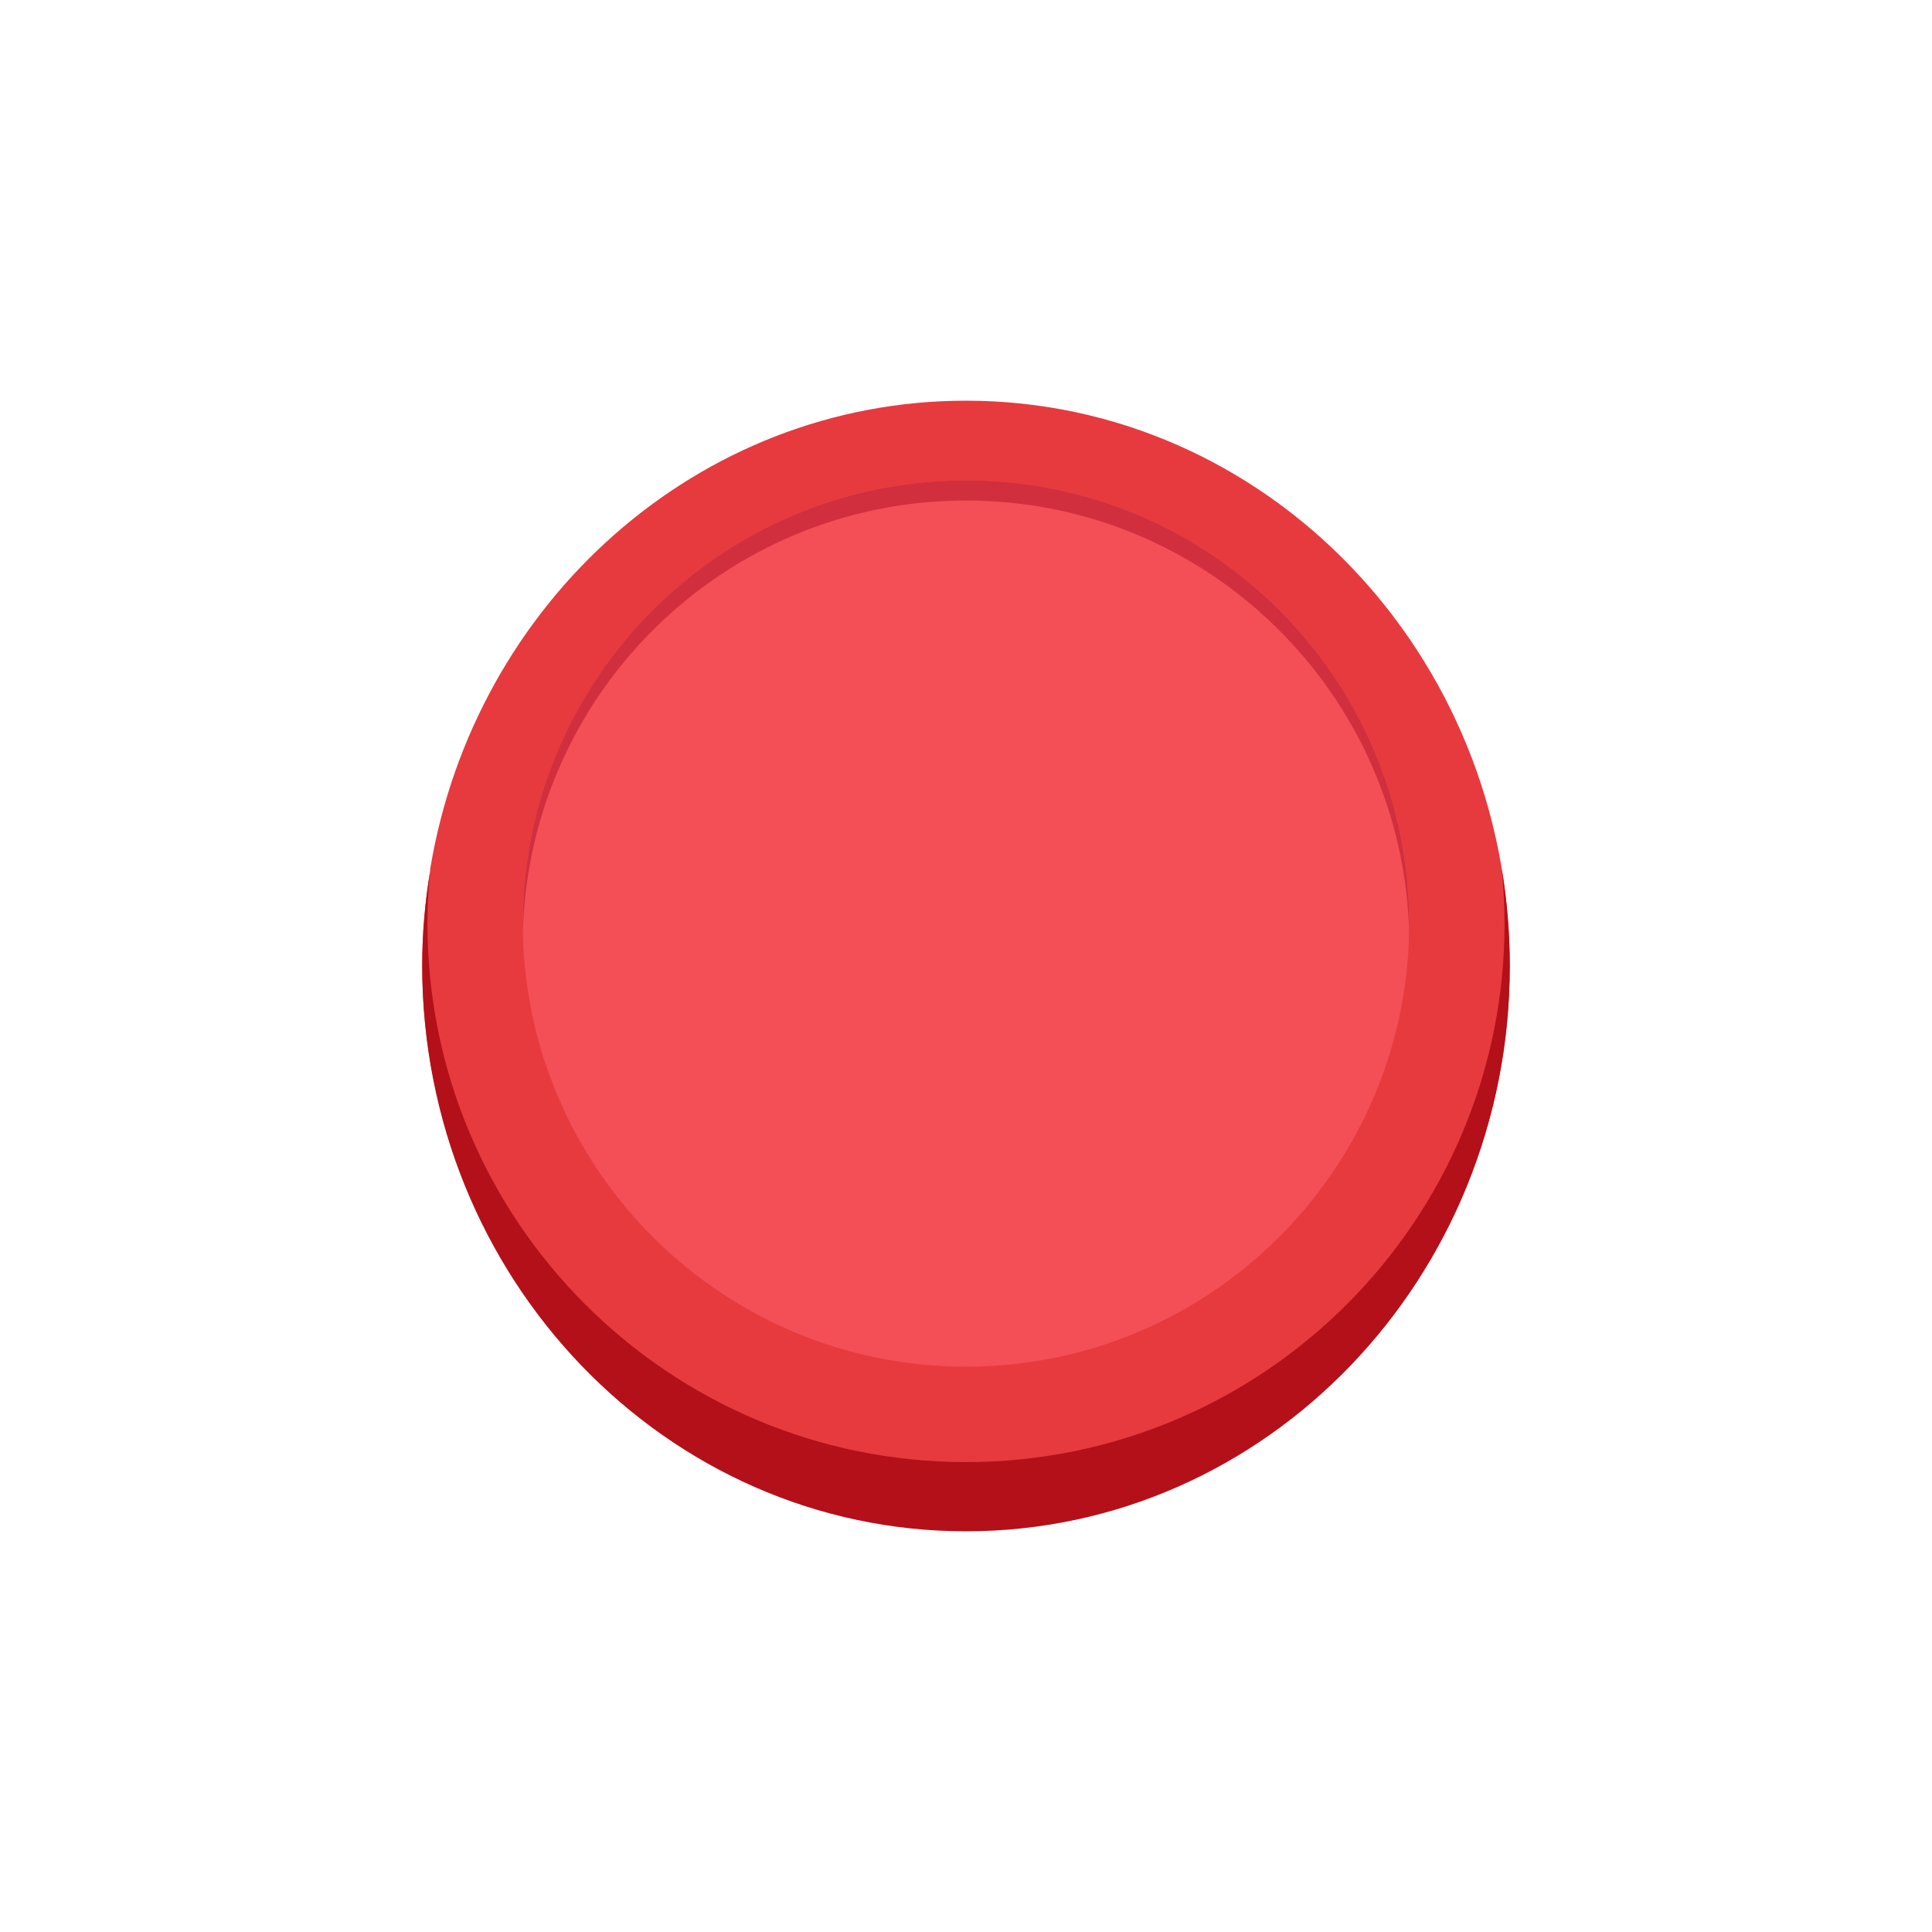 <?xml version="1.0" ?><svg style="enable-background:new 0 0 48 48;" version="1.1" viewBox="0 0 48 48" xml:space="preserve" xmlns="http://www.w3.org/2000/svg" xmlns:xlink="http://www.w3.org/1999/xlink"><g id="Layer_2"/><g id="Layer_1"><g>
    <path d="M37.51,23.995c0,7.76-5.963,13.401-13.423,13.401    c-7.46,0-13.597-5.641-13.597-13.401c0-0.81,0.07-1.6,0.2-2.37c-0.01-0.01,0-0.03,0-0.05    c1.1-6.6,6.64-11.62,13.31-11.62C31.46,9.955,37.51,16.245,37.51,23.995z" style="fill:#E73A3E;"/>
    <path d="M35.01,22.945v0.25c-0.14,5.96-5.01,10.76-11.01,10.76    s-10.87-4.8-11.01-10.76v-0.25c0-6.08,4.93-11.01,11.01-11.01    C30.08,11.935,35.01,16.865,35.01,22.945z" style="fill:#F44E57;"/>
<!--    <path d="M16.68859,21.05541c-0.04823-0.16609-0.09647-0.33218-0.1447-0.49827    c-0.0308-0.10606-0.06341-0.21557-0.13486-0.2998c-0.11809-0.13921-0.31373-0.17894-0.4946-0.20364    c-0.21237-0.02901-0.43928-0.0468-0.63116,0.0487c-0.21632,0.10767-0.34432,0.34005-0.40672,0.57348    c-0.05344,0.19992-0.06724,0.418,0.01018,0.60991c0.09426,0.23369,0.30954,0.39688,0.53305,0.51323    s0.46518,0.1985,0.67702,0.33495c0.53819,0.34665,0.80254,0.98151,1.03609,1.57756    c0.08504,0.21706,0.17031,0.43479,0.22798,0.66066c0.07567,0.29638,0.10291,0.60309,0.17029,0.90146    c0.10718,0.47456,0.31702,0.92566,0.61095,1.31334c-0.05085,0.44344,0.24276,0.9325,0.60045,1.19949    s0.82436,0.36314,1.26888,0.32272c0.49812-0.04529,0.9656-0.24868,1.43607-0.4185    c0.68639-0.24777,1.40384-0.42919,2.13336-0.44687c1.70531-0.04134,3.31255,0.80427,5.01135,0.95877    c0.22984,0.0209,0.48808,0.01965,0.65688-0.13774c0.08182-0.07629,0.13129-0.18016,0.17889-0.2814    c0.86212-1.83378,1.72424-3.66756,2.58636-5.50134c0.05098-0.10844,0.10781-0.22342,0.21159-0.28332    c0.13049-0.07531,0.29404-0.04157,0.44316-0.06303c0.44944-0.06468,0.65698-0.58216,0.77853-1.01966    c0.04492-0.16169,0.0883-0.34171,0.01165-0.49099c-0.07882-0.1535-0.25925-0.22295-0.42788-0.25957    c-0.33884-0.07357-0.69489-0.06659-1.03059,0.02021c-0.08344,0.02157-0.17043,0.05112-0.22529,0.11759    c-0.0629,0.07622-0.06929,0.18237-0.08366,0.28014c-0.10816,0.73598-0.8367,1.27271-1.57774,1.33765    c-0.48282,0.04232-1.00396-0.09896-1.31979-0.4666c-0.31584-0.36764-0.35356-0.98082-0.00789-1.32055    c0.10213-0.10037,0.22895-0.17232,0.33415-0.26948c0.46663-0.43096,0.27746-1.34339-0.32204-1.55331    s-1.31655,0.38517-1.22071,1.0131c0.05648,0.37,0.33493,0.7054,0.28049,1.0757c-0.0567,0.38562-0.45687,0.62881-0.83915,0.70488    c-0.58267,0.11595-1.21355-0.039-1.6762-0.41169c-0.49885-0.40185-0.77933-1.01224-0.99013-1.61714    c-0.07178-0.20599-0.13574-0.44129-0.03413-0.63432c0.07784-0.1479,0.23448-0.23341,0.35768-0.34635    c0.36147-0.33136,0.39829-0.95929,0.07127-1.32469c-0.32702-0.3654-0.96371-0.3943-1.3164-0.0536    c-0.35269,0.34069-0.34112,0.98646,0.02929,1.30779c0.16736,0.14519,0.39234,0.22974,0.51417,0.41479    c0.1643,0.24955-0.04354,0.54908-0.15783,0.82514c-0.25129,0.60696-0.51651,1.20921-1.06997,1.56307    c-0.55346,0.35386-1.28608,0.46355-1.87825,0.17917c-0.25699-0.12342-0.49088-0.3333-0.55923-0.61008    c-0.13644-0.55258,0.41174-1.1637,0.13721-1.66229c-0.12614-0.22909-0.40254-0.34703-0.66395-0.33945    c-0.26141,0.00759-0.50875,0.12221-0.72789,0.26494c-0.18923,0.12325-0.37606,0.28934-0.41193,0.5123    c-0.07795,0.48445,0.54473,0.75441,0.7939,1.17712c0.22235,0.37722,0.11093,0.89247-0.19333,1.20738    s-0.76112,0.44768-1.1989,0.43873C17.41136,21.98277,16.86523,21.66362,16.68859,21.05541z" style="fill:#FF5767;"/>-->
    <path d="M35.01,22.945v0.25C34.87,17.235,30,12.435,24,12.435    s-10.87,4.8-11.01,10.76v-0.25c0-6.08,4.93-11.01,11.01-11.01    C30.08,11.935,35.01,16.865,35.01,22.945z" style="fill:#D12F3E;"/>
    <path d="M37.51,23.995c0,7.76-6.05,14.05-13.51,14.05    c-7.46,0-13.51-6.29-13.51-14.05c0-0.81,0.07-1.6,0.2-2.37    c-0.05,0.43-0.07,0.88-0.07,1.32c0,7.39,5.99,13.38,13.38,13.38c7.39,0,13.38-5.99,13.38-13.38    c0-0.42-0.03-0.95-0.07-1.37C37.44,22.365,37.51,23.175,37.51,23.995z" style="fill:#B41019;"/><g><g><g>
<!--    <path d="M19.6535,28.43458c-0.28223,0-0.55566-0.05713-0.83203-0.2002       c-0.50293-0.26025-1.0293-1.62842-1.17969-2.04199c-0.00195-0.00732-0.00488-0.01514-0.00684-0.02295       c-0.10156-0.25244-0.85156-2.11133-1.0791-2.78711l-0.03906-0.12158c-0.10742-0.33057-0.26855-0.83008-0.57813-1.03467       c-0.11523-0.07568-0.14746-0.23096-0.07129-0.34619c0.07813-0.11572,0.23438-0.14746,0.34668-0.0708       c0.45605,0.30078,0.65039,0.90088,0.77832,1.29785l0.03809,0.11621c0.2334,0.69629,1.07031,2.76367,1.07813,2.78467       c0.00586,0.0127,0.00977,0.02539,0.0127,0.03857c0.27539,0.75342,0.70605,1.62744,0.93066,1.74365       c0.56152,0.29297,1.1748,0.08838,2.02148-0.1958c0.77832-0.26123,1.74707-0.58545,3.02734-0.63379       c0.00391,0,0.00684,0,0.00977,0c0.13379,0,0.24512,0.10596,0.25,0.24072c0.00488,0.1377-0.10254,0.25391-0.24023,0.25928       c-1.20898,0.04492-2.13965,0.35693-2.88867,0.60791C20.64569,28.26466,20.13787,28.43458,19.6535,28.43458z" style="fill:#D12F3E;"/>-->
</g></g><g><g>
<!--    <path d="M17.76971,22.1255c-0.21973,0-0.40332-0.0249-0.51367-0.07617       c-0.15723-0.07324-0.61035-0.38818-0.7002-0.4502c-0.11328-0.0791-0.14063-0.23486-0.06152-0.34814       s0.23535-0.14111,0.34863-0.06201c0.20703,0.14502,0.53711,0.3667,0.62402,0.40723       c0.10352,0.04346,0.68848,0.05957,1.29102-0.11719c0.66406-0.19482,0.67773-0.7124,0.63086-1.08496l0.49316-0.08154       c0.14453,1.14111-0.55371,1.52002-0.9834,1.646C18.52948,22.06739,18.1076,22.1255,17.76971,22.1255z" style="fill:#D12F3E;"/>-->
</g></g><g><g>
<!--    <path d="M21.57537,21.38184c-1.18066,0-1.5625-1.021-1.56641-1.03271       c-0.04688-0.13037,0.02148-0.27344,0.15137-0.31982c0.12598-0.0459,0.27148,0.02002,0.31934,0.1499       c0.03809,0.10107,0.39941,0.96387,1.63281,0.62305c0.70605-0.19482,1.17188-0.32324,1.57324-2.45361       c0.02637-0.13525,0.14844-0.2251,0.29199-0.19922c0.13574,0.02539,0.22559,0.15625,0.2002,0.29199       c-0.41406,2.19629-0.93164,2.56689-1.93262,2.84326C21.99823,21.35255,21.77557,21.38184,21.57537,21.38184z" style="fill:#D12F3E;"/>-->
</g></g><g><g>
<!--    <path d="M17.34491,24.93409c-0.03125,0-0.0625-0.00586-0.09277-0.01807       c-0.12891-0.05127-0.19043-0.19727-0.13965-0.3252l0.63281-1.57422c0.02637-0.06494,0.07813-0.11572,0.14355-0.14063       c0.06641-0.02441,0.13867-0.02148,0.2002,0.01025c0.03223,0.01465,0.79102,0.36963,1.70215-0.22266       c0.05762-0.0376,0.12988-0.04834,0.19434-0.03369c0.02539,0.00537,2.45703,0.55811,3.65039-1.18262l0.24316-0.35449       c0.07813-0.11377,0.2334-0.14209,0.34766-0.06494c0.11328,0.07764,0.14258,0.2334,0.06445,0.34717l-0.24316,0.35498       c-1.25098,1.82324-3.54785,1.50977-4.07324,1.4082c-0.79199,0.47607-1.49707,0.38721-1.85449,0.2876l-0.54297,1.35156       C17.53729,24.87501,17.44354,24.93409,17.34491,24.93409z" style="fill:#D12F3E;"/>-->
</g></g><g><g>
<!--    <path d="M30.77264,24.83692c-0.09961,0-0.19336-0.05957-0.23242-0.15771l-0.49707-1.25293       c-0.36035,0.10107-1.05957,0.18652-1.84863-0.28809c-0.52637,0.10205-2.82617,0.4165-4.07227-1.4082l-0.24316-0.35498       c-0.07813-0.11377-0.04883-0.26953,0.06445-0.34717c0.11523-0.07715,0.27148-0.04883,0.34766,0.06494l0.24316,0.35498       c1.1875,1.73877,3.62598,1.1875,3.65039,1.18213c0.06445-0.01465,0.13672-0.00391,0.19434,0.03369       c0.90918,0.59229,1.66602,0.23779,1.69629,0.22217c0.06348-0.02979,0.13477-0.03418,0.20117-0.00879       c0.06445,0.02539,0.11719,0.07617,0.14258,0.14063l0.58594,1.47705c0.05078,0.12842-0.01172,0.27393-0.14063,0.32471       C30.83416,24.83106,30.80291,24.83692,30.77264,24.83692z" style="fill:#D12F3E;"/>-->
</g></g><g><g>
<!--    <path d="M18.63299,26.26417c-0.49121,0-0.83105-0.13965-0.85645-0.1499       c-0.12695-0.05371-0.18555-0.19971-0.13281-0.32666c0.05273-0.12744,0.2002-0.18848,0.32715-0.13428       c0.03613,0.01465,0.90137,0.35889,1.82031-0.24121c0.05762-0.0376,0.12988-0.04932,0.19434-0.03369       c0.02539,0.00586,2.45703,0.55762,3.65039-1.18262l0.24316-0.35449c0.07813-0.11426,0.2334-0.14258,0.34766-0.06494       c0.11328,0.07764,0.14258,0.2334,0.06445,0.34717l-0.24316,0.35498c-1.25098,1.82373-3.54785,1.5083-4.07324,1.4082       C19.48651,26.18018,19.01385,26.26417,18.63299,26.26417z" style="fill:#D12F3E;"/>-->
</g></g><g><g>
<!--    <path d="M29.4992,26.25196c-0.375,0-0.83301-0.08301-1.30371-0.36523       c-0.52637,0.10059-2.82715,0.4165-4.07324-1.4082l-0.24316-0.35498c-0.07813-0.11377-0.04883-0.26953,0.06445-0.34717       c0.11523-0.07764,0.27148-0.04932,0.34766,0.06494l0.24316,0.35498c1.1875,1.73926,3.62598,1.18701,3.65039,1.18213       c0.06445-0.01563,0.13672-0.00391,0.19434,0.03369c0.93066,0.60596,1.8125,0.21875,1.82129,0.21436       c0.12598-0.05713,0.27441,0,0.33105,0.12549c0.05566,0.12598,0,0.27393-0.12598,0.33057       C30.37909,26.09425,30.01776,26.25196,29.4992,26.25196z" style="fill:#D12F3E;"/>-->
</g></g><g><g>
<!--    <path d="M19.68573,20.50147c-0.68262,0-1.2373-0.55469-1.2373-1.23682s0.55469-1.23682,1.2373-1.23682       c0.68164,0,1.23633,0.55469,1.23633,1.23682S20.36737,20.50147,19.68573,20.50147z M19.68573,18.52784       c-0.40625,0-0.7373,0.33057-0.7373,0.73682s0.33105,0.73682,0.7373,0.73682s0.73633-0.33057,0.73633-0.73682       S20.09198,18.52784,19.68573,18.52784z" style="fill:#D12F3E;"/>-->
</g></g><g><g>
<!--    <path d="M15.70233,22.28028c-0.68164,0-1.23633-0.55469-1.23633-1.23682       s0.55469-1.23682,1.23633-1.23682c0.68262,0,1.23731,0.55469,1.23731,1.23682S16.38494,22.28028,15.70233,22.28028z        M15.70233,20.30665c-0.40625,0-0.73633,0.33057-0.73633,0.73682s0.33008,0.73682,0.73633,0.73682       c0.40625,0,0.73731-0.33057,0.73731-0.73682S16.10858,20.30665,15.70233,20.30665z" style="fill:#D12F3E;"/>-->
</g></g><g><g>
<!--    <path d="M28.63006,28.40626c-0.50195,0-1.03711-0.16748-1.6543-0.36084       c-0.80957-0.25342-1.72656-0.54053-2.9209-0.58496c-0.1377-0.00537-0.24512-0.12158-0.24023-0.25928       c0.00488-0.13477,0.11621-0.24072,0.25-0.24072c0.00293,0,0.00586,0,0.00977,0       c1.26074,0.04736,2.25293,0.35791,3.05078,0.60791c0.9043,0.2832,1.55859,0.48828,2.13379,0.19043       c0.21289-0.10986,0.58008-0.96631,0.79297-1.70361c0.00293-0.0166,0.00781-0.03271,0.01367-0.04736       c0.00781-0.021,0.84473-2.08838,1.07813-2.78467l0.04004-0.12207c0.12891-0.39502,0.32227-0.99268,0.77734-1.29248       c0.11523-0.07471,0.27051-0.04443,0.34668,0.07129s0.04395,0.27051-0.07129,0.34668       c-0.30859,0.20313-0.46973,0.7002-0.57715,1.02881l-0.04199,0.12744c-0.22656,0.67578-0.97656,2.53564-1.07813,2.78711       c-0.00098,0.00195-0.00098,0.00439-0.00195,0.00635c-0.11719,0.40869-0.53809,1.76221-1.04785,2.02686       C29.20819,28.34815,28.92498,28.40626,28.63006,28.40626z" style="fill:#D12F3E;"/>-->
</g></g><g><g>
<!--    <path d="M30.40448,22.1255c-0.33691,0-0.75879-0.05811-1.12891-0.16699       c-0.43066-0.12646-1.13184-0.50586-0.98438-1.63037c0.01758-0.13623,0.13184-0.24121,0.28125-0.22461       c0.13672,0.01758,0.23438,0.13379,0.2168,0.271c-0.05078,0.39111-0.03906,0.90918,0.62695,1.10449       c0.60156,0.17676,1.18457,0.16162,1.29102,0.1167c0.08691-0.04004,0.41797-0.26221,0.62598-0.40674       c0.11035-0.0791,0.26855-0.05127,0.34766,0.06201s0.05078,0.26904-0.0625,0.34814       c-0.08887,0.0625-0.54297,0.37695-0.7002,0.4502C30.8078,22.10059,30.6242,22.1255,30.40448,22.1255z" style="fill:#D12F3E;"/>-->
</g></g><g><g>
<!--    <path d="M26.59393,21.38038c-0.20117,0-0.42188-0.0293-0.66406-0.0957       c-1.00195-0.27637-1.51953-0.64697-1.93262-2.84326c-0.02539-0.13574,0.06445-0.2666,0.2002-0.29199       c0.14063-0.02637,0.26563,0.06396,0.29199,0.19922c0.40039,2.13037,0.86719,2.25928,1.57324,2.45361       c1.2334,0.33984,1.59668-0.52393,1.63379-0.62354c0.04785-0.12793,0.19141-0.19385,0.32031-0.14795       c0.12891,0.04736,0.19531,0.18896,0.14941,0.31836C28.02166,20.75098,27.52655,21.38038,26.59393,21.38038z" style="fill:#D12F3E;"/>-->
</g></g><g><g>
<!--    <path d="M28.48944,20.50147c-0.68262,0-1.2373-0.55469-1.2373-1.23682s0.55469-1.23682,1.2373-1.23682       c0.68164,0,1.23633,0.55469,1.23633,1.23682S29.17108,20.50147,28.48944,20.50147z M28.48944,18.52784       c-0.40625,0-0.7373,0.33057-0.7373,0.73682s0.33105,0.73682,0.7373,0.73682s0.73633-0.33057,0.73633-0.73682       S28.89569,18.52784,28.48944,18.52784z" style="fill:#D12F3E;"/>-->
</g></g><g><g>
<!--    <path d="M32.47186,22.28028c-0.68164,0-1.23633-0.55469-1.23633-1.23682       s0.55469-1.23682,1.23633-1.23682s1.23633,0.55469,1.23633,1.23682S33.1535,22.28028,32.47186,22.28028z M32.47186,20.30665       c-0.40625,0-0.73633,0.33057-0.73633,0.73682s0.33008,0.73682,0.73633,0.73682s0.73633-0.33057,0.73633-0.73682       S32.87811,20.30665,32.47186,20.30665z" style="fill:#D12F3E;"/>-->
</g></g><g><g>
<!--    <path d="M24.08709,18.65772c-0.68164,0-1.23633-0.55469-1.23633-1.23682       s0.55469-1.23682,1.23633-1.23682c0.68262,0,1.2373,0.55469,1.2373,1.23682S24.76971,18.65772,24.08709,18.65772z        M24.08709,16.68409c-0.40625,0-0.73633,0.33057-0.73633,0.73682s0.33008,0.73682,0.73633,0.73682       s0.7373-0.33057,0.7373-0.73682S24.49334,16.68409,24.08709,16.68409z" style="fill:#D12F3E;"/>-->
</g></g></g></g></g></svg>